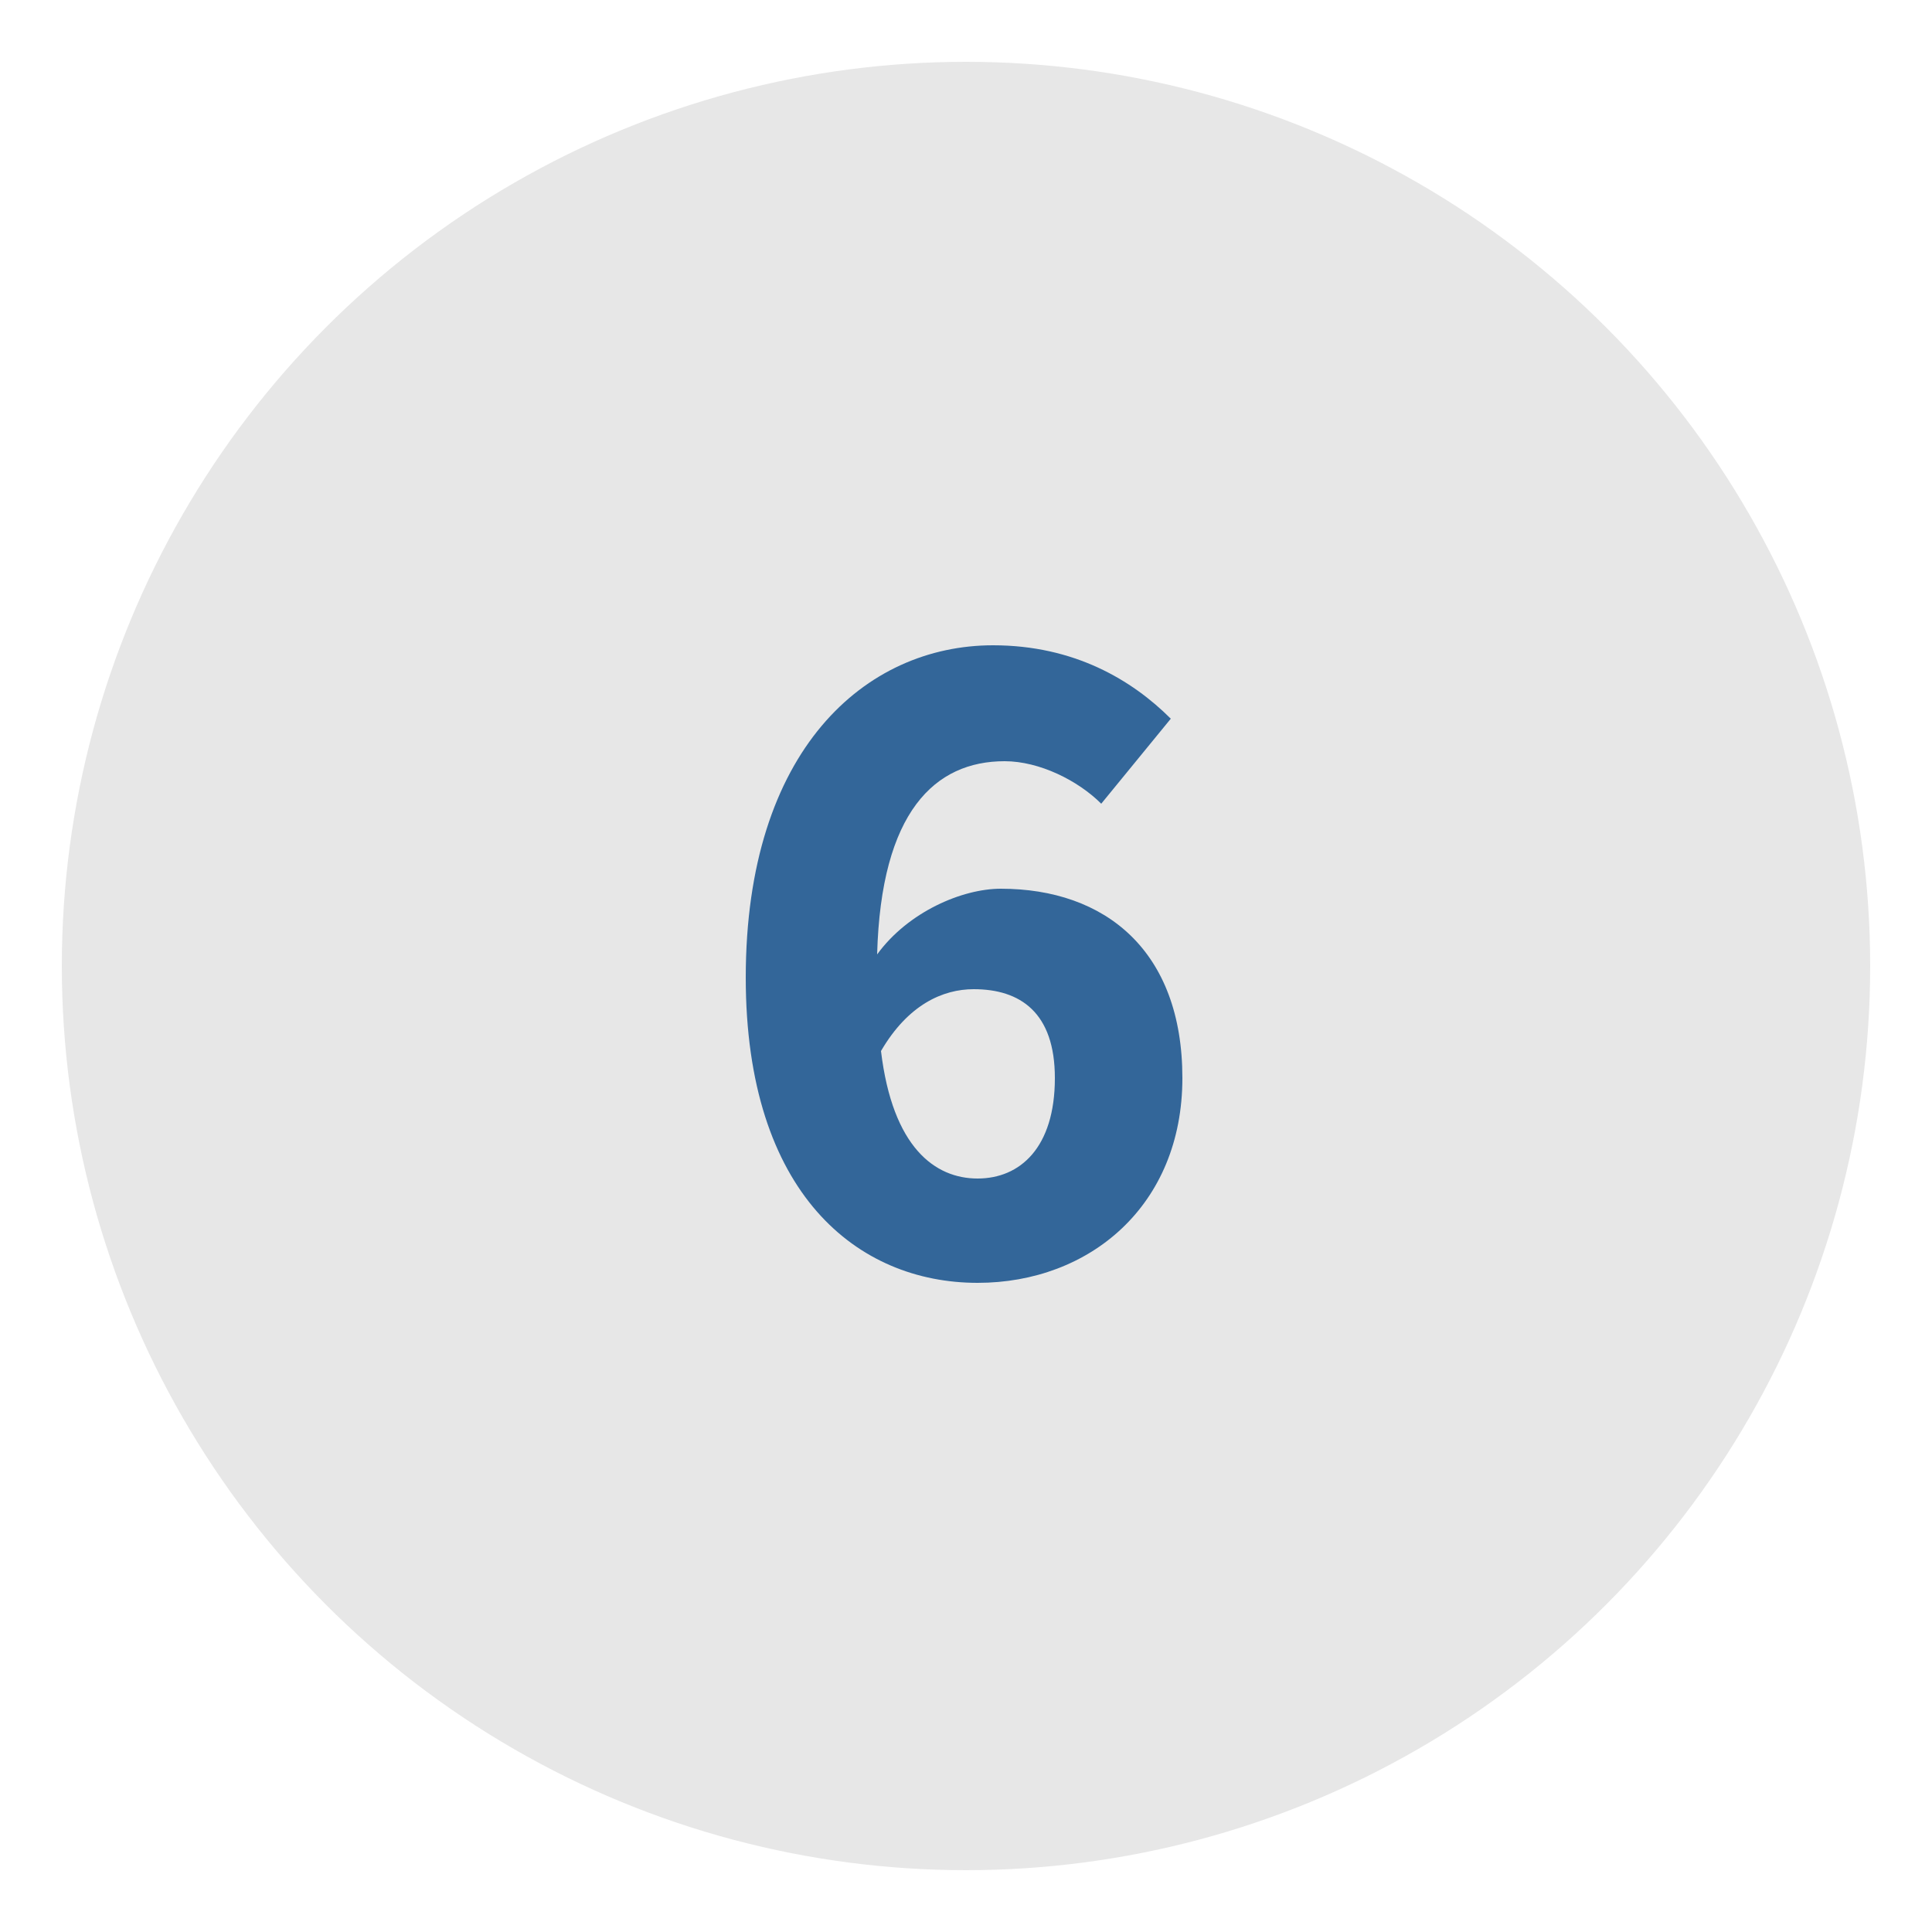 <?xml version="1.0" encoding="utf-8"?>
<!-- Generator: Adobe Illustrator 19.0.0, SVG Export Plug-In . SVG Version: 6.00 Build 0)  -->
<svg version="1.1" id="Layer_1" xmlns="http://www.w3.org/2000/svg" xmlns:xlink="http://www.w3.org/1999/xlink" x="0px" y="0px"
	 viewBox="0 0 50 50" style="enable-background:new 0 0 50 50;" xml:space="preserve">
<style type="text/css">
	.st0{fill:#E7E7E7;}
	.st1{fill:#336699;}
</style>
<circle id="XMLID_1_" class="st0" cx="25" cy="25" r="23.4"/>
<g>
	<path class="st1" d="M28.5,20.8c-0.6-0.6-1.6-1.1-2.5-1.1c-1.8,0-3.2,1.3-3.3,5c0.8-1.1,2.2-1.7,3.2-1.7c2.7,0,4.7,1.6,4.7,4.9
		c0,3.3-2.4,5.3-5.3,5.3c-3.1,0-6-2.3-6-7.9c0-5.9,3.1-8.6,6.4-8.6c2.1,0,3.6,0.9,4.6,1.9L28.5,20.8z M27.3,27.9
		c0-1.7-0.9-2.3-2.1-2.3c-0.8,0-1.7,0.4-2.4,1.6c0.3,2.5,1.4,3.3,2.5,3.3S27.3,29.7,27.3,27.9z"/>
</g>
</svg>
